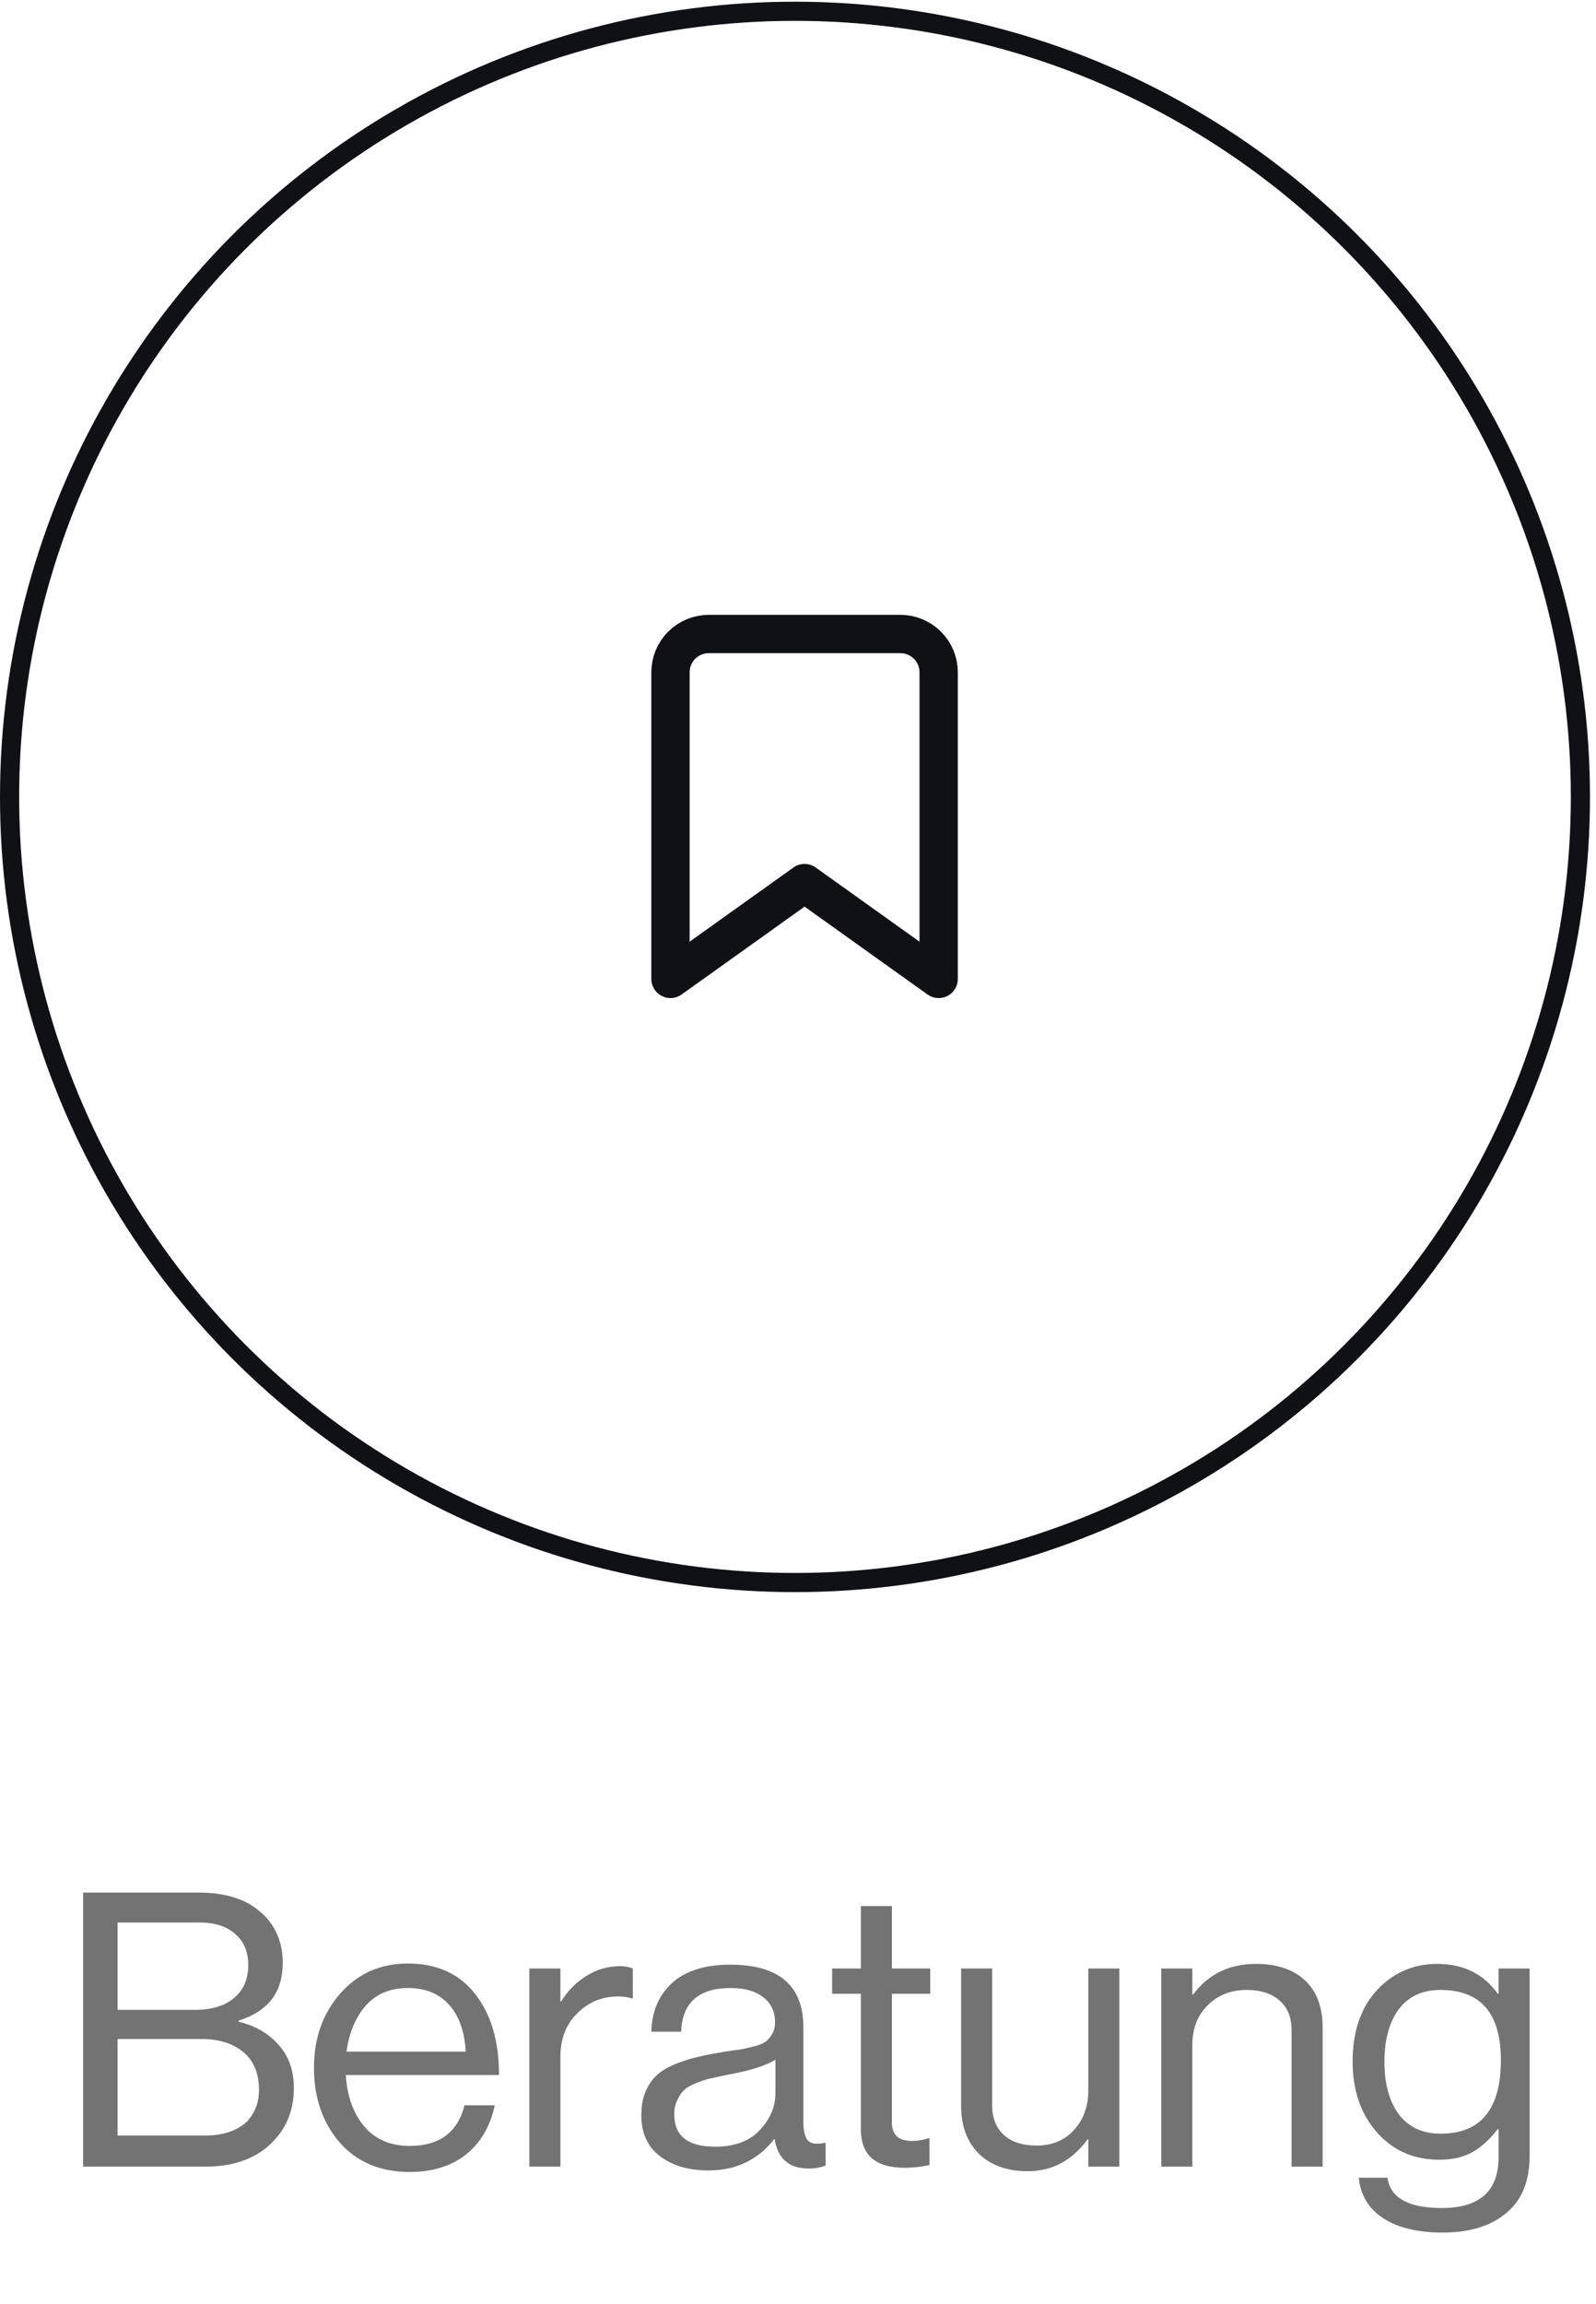 <svg width="79" height="114" viewBox="0 0 79 114" fill="none" xmlns="http://www.w3.org/2000/svg">
<path d="M46.463 48.441L39.825 43.7L33.188 48.441V33.27C33.188 32.767 33.387 32.284 33.743 31.928C34.099 31.573 34.581 31.373 35.084 31.373H44.566C45.069 31.373 45.551 31.573 45.907 31.928C46.263 32.284 46.463 32.767 46.463 33.27V48.441Z" stroke="#0F1115" stroke-width="1.896" stroke-linecap="round" stroke-linejoin="round"/>
<circle cx="39.351" cy="39.435" r="38.877" stroke="#0F1115" stroke-width="0.948"/>
<path d="M4.114 107.215V93.655H9.861C11.289 93.655 12.377 94.047 13.123 94.831C13.704 95.438 13.995 96.209 13.995 97.145C13.995 98.586 13.268 99.534 11.814 99.989V100.046C12.623 100.236 13.28 100.615 13.786 101.184C14.292 101.74 14.545 102.455 14.545 103.327C14.545 104.364 14.216 105.23 13.559 105.925C12.762 106.785 11.631 107.215 10.164 107.215H4.114ZM5.821 105.679H10.088C11.024 105.679 11.732 105.451 12.212 104.996C12.617 104.566 12.819 104.041 12.819 103.422C12.819 102.6 12.56 101.974 12.041 101.544C11.523 101.115 10.834 100.9 9.974 100.9H5.821V105.679ZM5.821 99.458H9.652C10.474 99.458 11.119 99.262 11.586 98.871C12.054 98.479 12.288 97.935 12.288 97.24C12.288 96.582 12.073 96.07 11.643 95.704C11.226 95.324 10.638 95.135 9.88 95.135H5.821V99.458ZM20.283 107.48C18.829 107.48 17.672 106.994 16.812 106.02C15.965 105.034 15.541 103.801 15.541 102.322C15.541 100.868 15.971 99.648 16.831 98.662C17.703 97.663 18.822 97.164 20.188 97.164C21.629 97.164 22.742 97.669 23.526 98.681C24.309 99.68 24.701 101.013 24.701 102.682H17.116C17.179 103.719 17.482 104.566 18.026 105.224C18.582 105.868 19.334 106.191 20.283 106.191C21.749 106.191 22.653 105.521 22.994 104.181H24.493C24.265 105.23 23.785 106.045 23.051 106.627C22.318 107.196 21.395 107.48 20.283 107.48ZM22.236 99.212C21.743 98.656 21.06 98.377 20.188 98.377C19.315 98.377 18.62 98.668 18.102 99.25C17.596 99.831 17.28 100.59 17.153 101.526H23.051C23.001 100.539 22.729 99.768 22.236 99.212ZM27.739 97.41V99.041H27.777C28.093 98.523 28.504 98.106 29.01 97.79C29.516 97.461 30.078 97.296 30.698 97.296C30.925 97.296 31.134 97.334 31.324 97.41V98.889H31.267C31.077 98.826 30.85 98.795 30.584 98.795C29.8 98.795 29.13 99.073 28.574 99.629C28.018 100.173 27.739 100.887 27.739 101.772V107.215H26.203V97.41H27.739ZM40.033 107.31C39.059 107.31 38.497 106.823 38.345 105.849H38.326C37.517 106.886 36.43 107.404 35.064 107.404C34.091 107.404 33.294 107.171 32.675 106.703C32.055 106.235 31.745 105.559 31.745 104.674C31.745 104.218 31.815 103.827 31.954 103.498C32.106 103.156 32.295 102.885 32.523 102.682C32.751 102.467 33.06 102.284 33.452 102.132C33.857 101.968 34.242 101.848 34.609 101.772C34.976 101.684 35.444 101.595 36.013 101.507C36.379 101.456 36.638 101.418 36.79 101.393C36.954 101.355 37.163 101.304 37.416 101.241C37.669 101.165 37.846 101.083 37.947 100.995C38.048 100.906 38.143 100.786 38.231 100.634C38.32 100.482 38.364 100.305 38.364 100.103C38.364 99.547 38.168 99.123 37.776 98.833C37.397 98.529 36.86 98.377 36.164 98.377C34.584 98.377 33.768 99.098 33.718 100.539H32.239C32.264 99.541 32.605 98.738 33.263 98.131C33.933 97.524 34.894 97.221 36.145 97.221C38.56 97.221 39.767 98.257 39.767 100.331V104.996C39.767 105.426 39.837 105.729 39.976 105.906C40.128 106.083 40.406 106.128 40.81 106.039H40.867V107.158C40.614 107.259 40.336 107.31 40.033 107.31ZM35.406 106.229C36.354 106.229 37.087 105.957 37.605 105.413C38.124 104.857 38.383 104.25 38.383 103.593V101.924C37.915 102.215 37.169 102.455 36.145 102.644C35.766 102.72 35.469 102.783 35.254 102.834C35.039 102.872 34.792 102.948 34.514 103.062C34.236 103.163 34.028 103.277 33.889 103.403C33.749 103.529 33.629 103.7 33.528 103.915C33.427 104.117 33.376 104.358 33.376 104.636C33.376 105.698 34.053 106.229 35.406 106.229ZM41.19 98.662V97.41H42.612V94.319H44.148V97.41H46.045V98.662H44.148V105.034C44.148 105.641 44.477 105.944 45.134 105.944C45.413 105.944 45.684 105.9 45.95 105.811H46.007V107.139C45.59 107.227 45.179 107.272 44.774 107.272C43.333 107.272 42.612 106.64 42.612 105.375V98.662H41.19ZM55.406 107.215H53.87V105.868H53.832C53.061 106.918 52.075 107.442 50.874 107.442C49.862 107.442 49.059 107.158 48.465 106.589C47.871 106.007 47.574 105.211 47.574 104.2V97.41H49.11V104.162C49.11 104.794 49.3 105.287 49.679 105.641C50.071 105.995 50.615 106.172 51.31 106.172C52.081 106.172 52.701 105.913 53.169 105.394C53.636 104.876 53.87 104.225 53.87 103.441V97.41H55.406V107.215ZM59.02 97.41V98.7H59.057C59.816 97.688 60.853 97.183 62.168 97.183C63.204 97.183 64.013 97.454 64.595 97.998C65.177 98.542 65.468 99.319 65.468 100.331V107.215H63.931V100.464C63.931 99.831 63.735 99.345 63.343 99.003C62.952 98.649 62.408 98.472 61.712 98.472C60.929 98.472 60.284 98.725 59.778 99.231C59.272 99.737 59.02 100.388 59.02 101.184V107.215H57.483V97.41H59.02ZM71.409 110.477C70.158 110.477 69.172 110.237 68.451 109.756C67.743 109.288 67.345 108.625 67.256 107.765H68.678C68.818 108.764 69.715 109.263 71.371 109.263C73.243 109.263 74.178 108.422 74.178 106.741V105.356H74.14C73.748 105.862 73.331 106.241 72.889 106.494C72.446 106.747 71.896 106.873 71.239 106.873C69.974 106.873 68.944 106.418 68.147 105.508C67.351 104.598 66.953 103.435 66.953 102.019C66.953 100.539 67.351 99.364 68.147 98.491C68.957 97.619 69.956 97.183 71.144 97.183C72.433 97.183 73.432 97.676 74.14 98.662H74.178V97.41H75.714V106.684C75.714 107.935 75.329 108.877 74.558 109.51C73.799 110.154 72.749 110.477 71.409 110.477ZM71.315 105.584C73.299 105.584 74.292 104.37 74.292 101.943C74.292 99.629 73.293 98.472 71.296 98.472C70.398 98.472 69.709 98.795 69.228 99.439C68.761 100.084 68.527 100.95 68.527 102.038C68.527 103.125 68.767 103.991 69.248 104.636C69.728 105.268 70.417 105.584 71.315 105.584Z" fill="#737373"/>
</svg>

